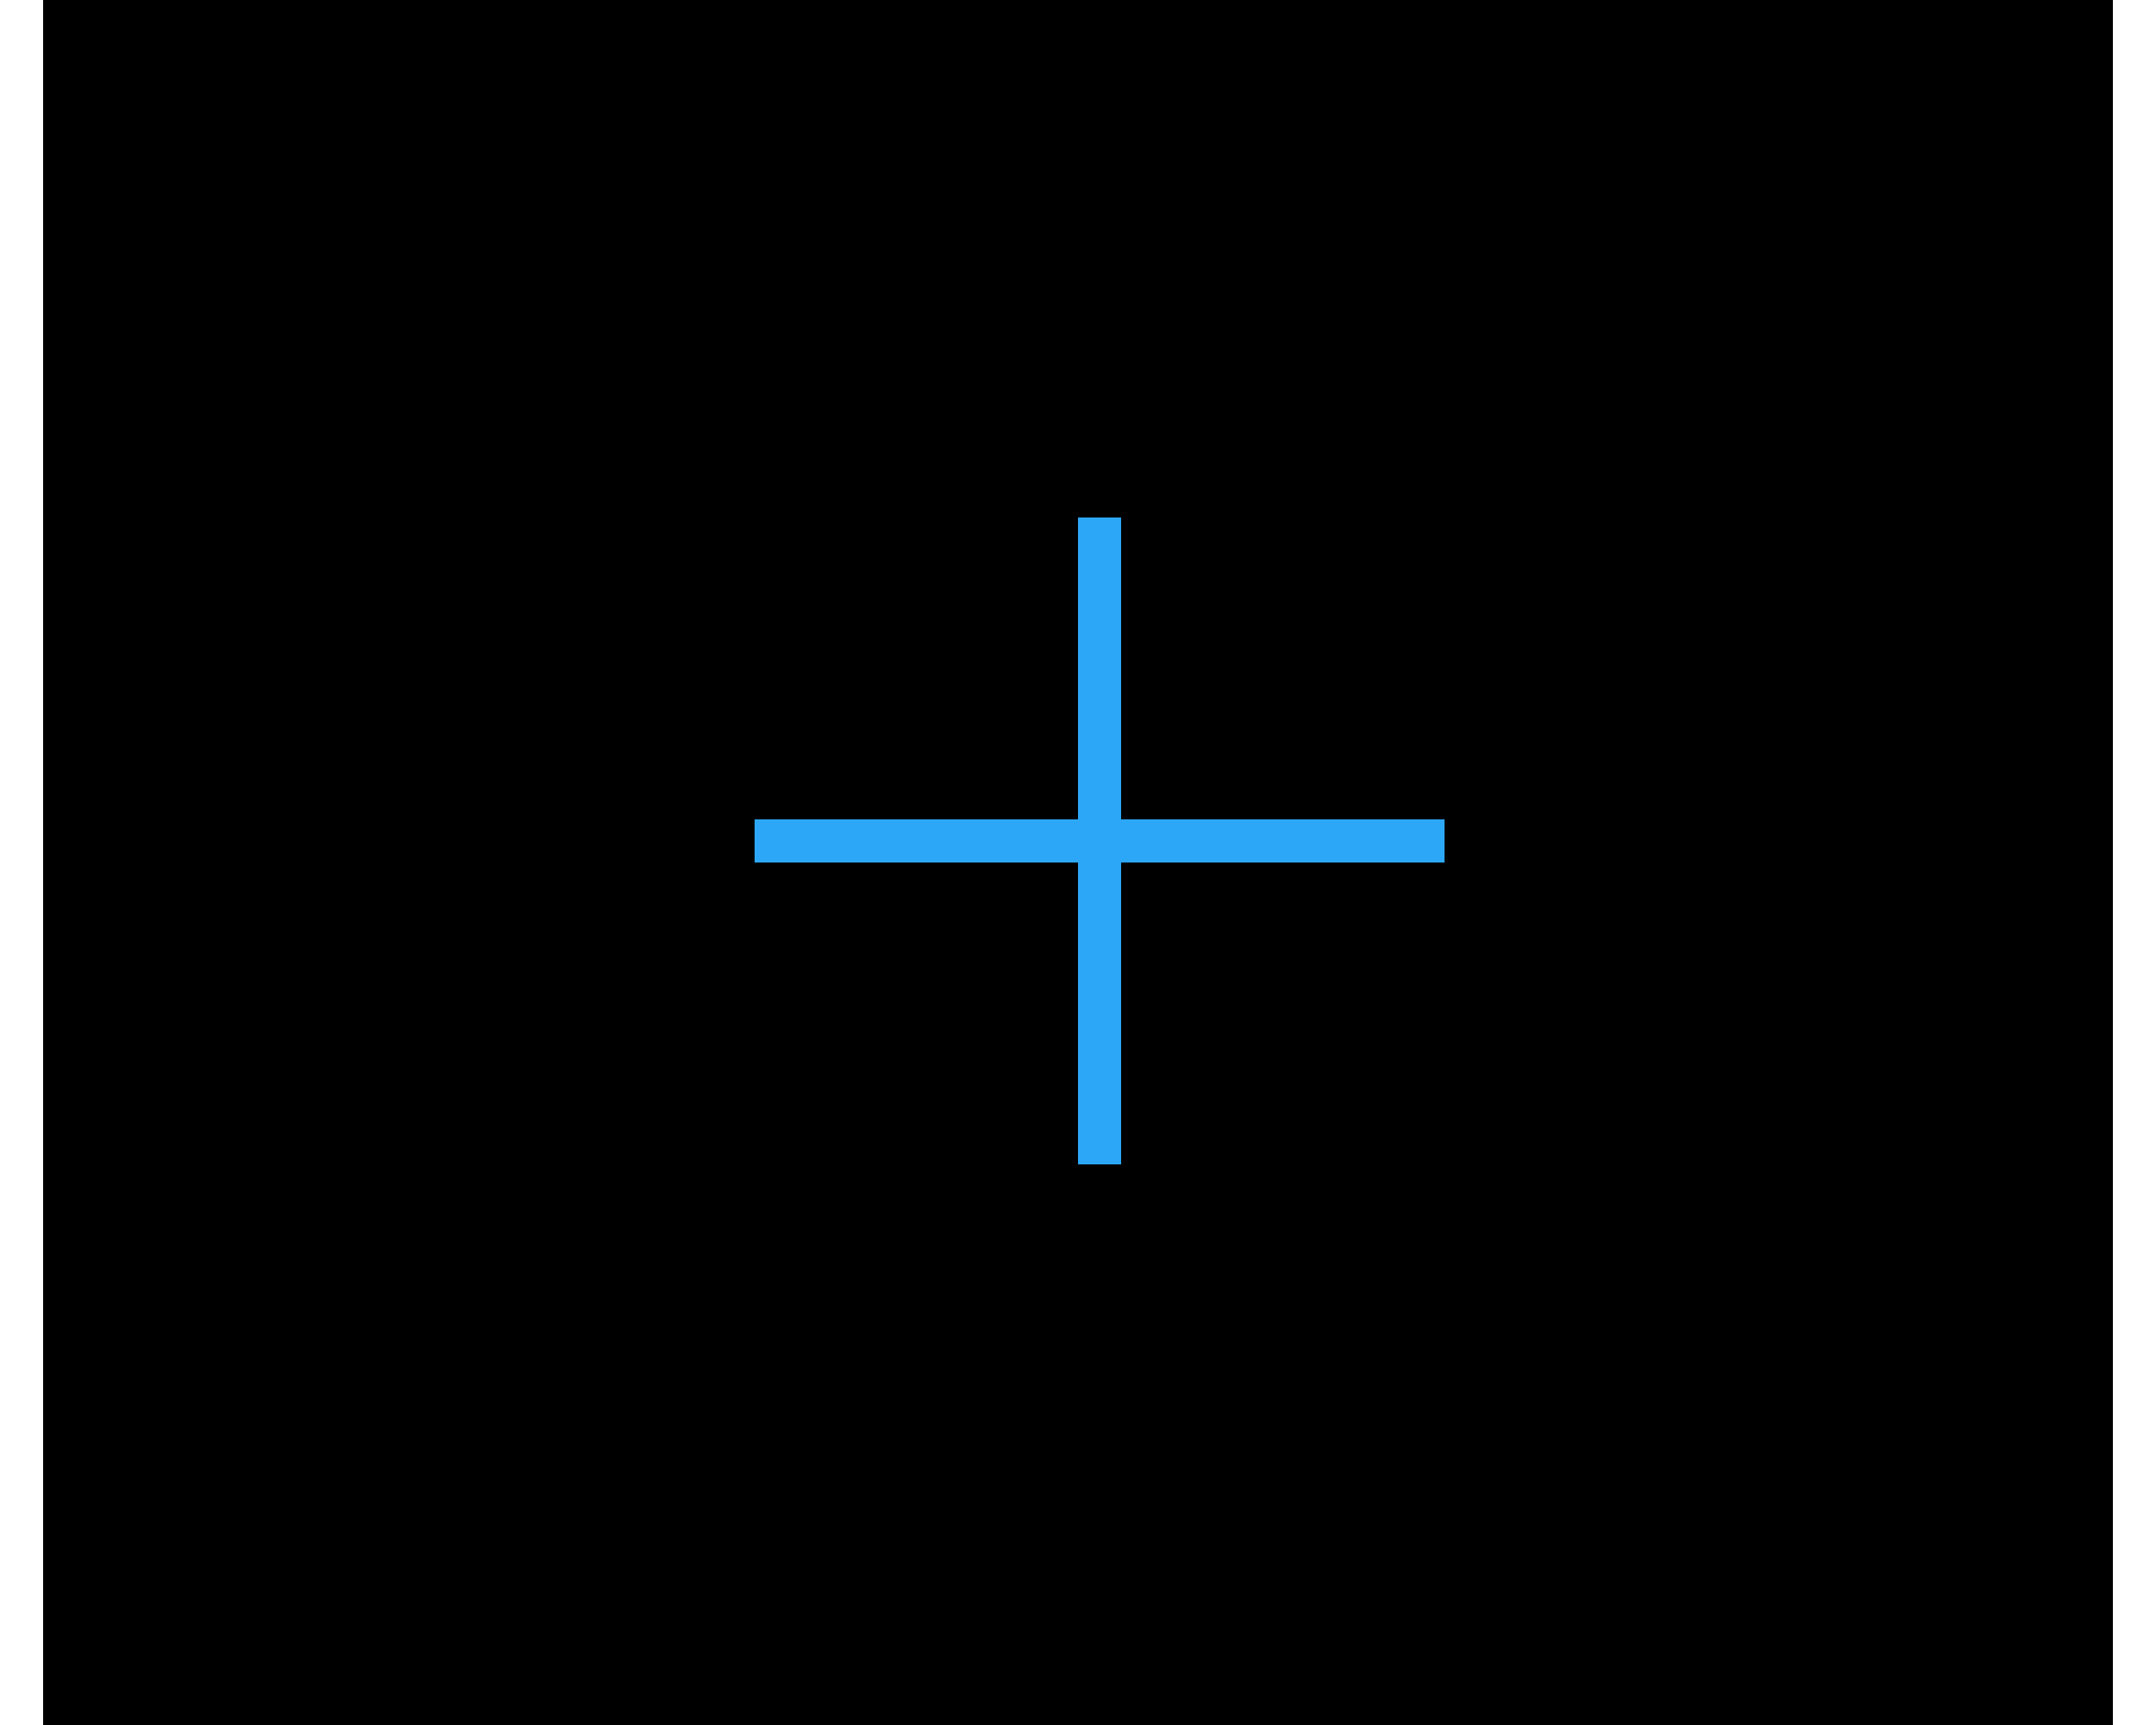 <?xml version="1.0" encoding="UTF-8"?>
<svg width="50px" height="40px" viewBox="0 0 50 40" version="1.1" xmlns="http://www.w3.org/2000/svg" xmlns:xlink="http://www.w3.org/1999/xlink">
    <!-- Generator: Sketch 47.1 (45422) - http://www.bohemiancoding.com/sketch -->
    <title>tab_add_light_press</title>
    <desc>Created with Sketch.</desc>
    <defs>
        <rect id="path-1" x="1" y="0" width="48" height="40"></rect>
        <filter x="-3.1%" y="-1.2%" width="106.2%" height="102.5%" filterUnits="objectBoundingBox" id="filter-2">
            <feOffset dx="1" dy="0" in="SourceAlpha" result="shadowOffsetOuter1"></feOffset>
            <feComposite in="shadowOffsetOuter1" in2="SourceAlpha" operator="out" result="shadowOffsetOuter1"></feComposite>
            <feColorMatrix values="0 0 0 0 0   0 0 0 0 0   0 0 0 0 0  0 0 0 0.15 0" type="matrix" in="shadowOffsetOuter1" result="shadowMatrixOuter1"></feColorMatrix>
            <feOffset dx="-1" dy="0" in="SourceAlpha" result="shadowOffsetOuter2"></feOffset>
            <feComposite in="shadowOffsetOuter2" in2="SourceAlpha" operator="out" result="shadowOffsetOuter2"></feComposite>
            <feColorMatrix values="0 0 0 0 0   0 0 0 0 0   0 0 0 0 0  0 0 0 0.1 0" type="matrix" in="shadowOffsetOuter2" result="shadowMatrixOuter2"></feColorMatrix>
            <feMerge>
                <feMergeNode in="shadowMatrixOuter1"></feMergeNode>
                <feMergeNode in="shadowMatrixOuter2"></feMergeNode>
            </feMerge>
        </filter>
    </defs>
    <g id="Page-1" stroke="none" stroke-width="1" fill="none" fill-rule="evenodd">
        <g id="add_press">
            <g id="标签1-copy-2">
                <use fill="black" fill-opacity="1" filter="url(#filter-2)" xlink:href="#path-1"></use>
                <use fill-opacity="0.1" fill="#000000" fill-rule="evenodd" xlink:href="#path-1"></use>
            </g>
            <g id="Line-2-+-Line-3" transform="translate(18, 12)">
                <path d="M0,7.5 L15,7.5" id="Line-2" stroke="#2CA7F8" stroke-linecap="square"></path>
                <polygon id="Line-3" fill="#2CA7F8" fill-rule="nonzero" points="7 15 7 15 8 15 8 15 8 1.5 8 0 7 0 7 1.5"></polygon>
            </g>
        </g>
    </g>
</svg>